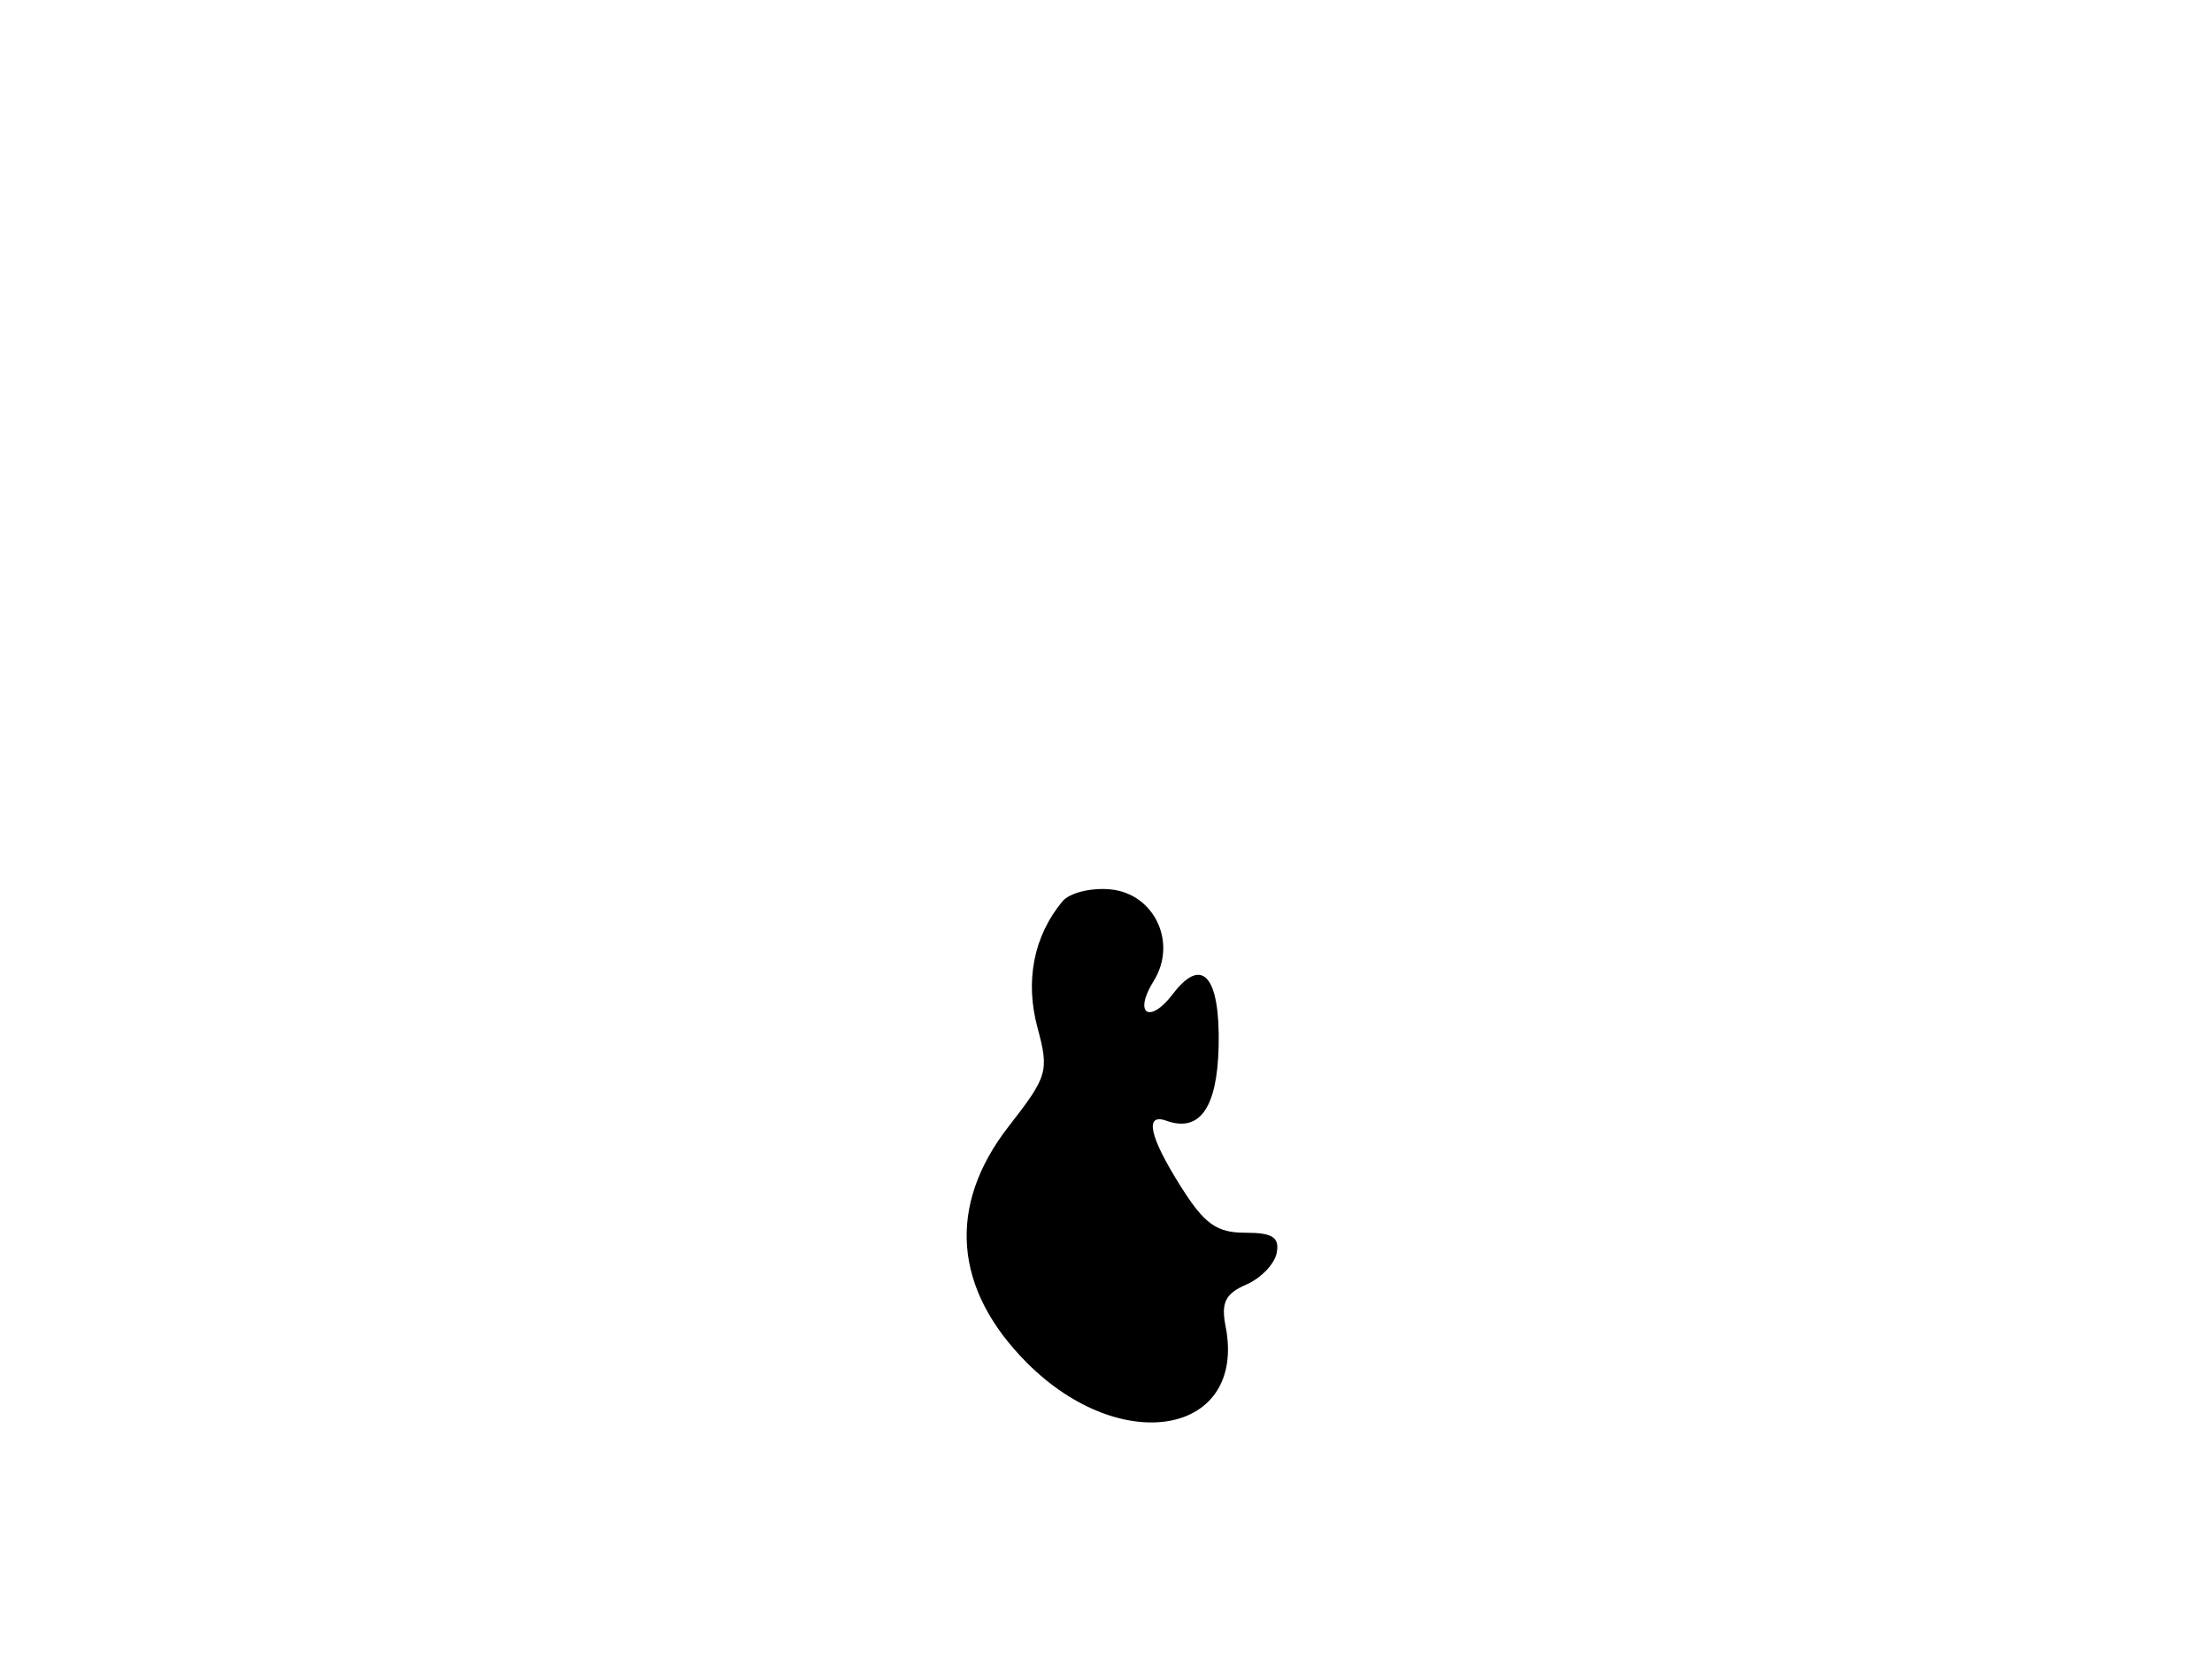 <svg xmlns="http://www.w3.org/2000/svg" width="192" height="144" viewBox="0 0 192 144" version="1.1">
	<path d="M 92.223 78.232 C 89.730 81.235, 88.958 85.130, 90.051 89.188 C 91.071 92.976, 90.942 93.418, 87.563 97.755 C 82.186 104.657, 82.750 111.903, 89.163 118.317 C 97.387 126.541, 108.236 124.514, 106.377 115.101 C 105.975 113.067, 106.367 112.282, 108.175 111.500 C 109.448 110.950, 110.636 109.713, 110.817 108.750 C 111.073 107.393, 110.460 107, 108.086 107 C 105.605 107, 104.549 106.246, 102.513 103.020 C 99.765 98.667, 99.307 96.585, 101.250 97.282 C 104.136 98.316, 105.655 96.152, 105.777 90.834 C 105.915 84.741, 104.351 82.934, 101.818 86.261 C 99.770 88.952, 98.352 88.010, 100.141 85.146 C 102.211 81.832, 100.204 77.573, 96.397 77.199 C 94.710 77.033, 92.832 77.498, 92.223 78.232" stroke="none" fill="black" fill-rule="evenodd"/>
</svg>
